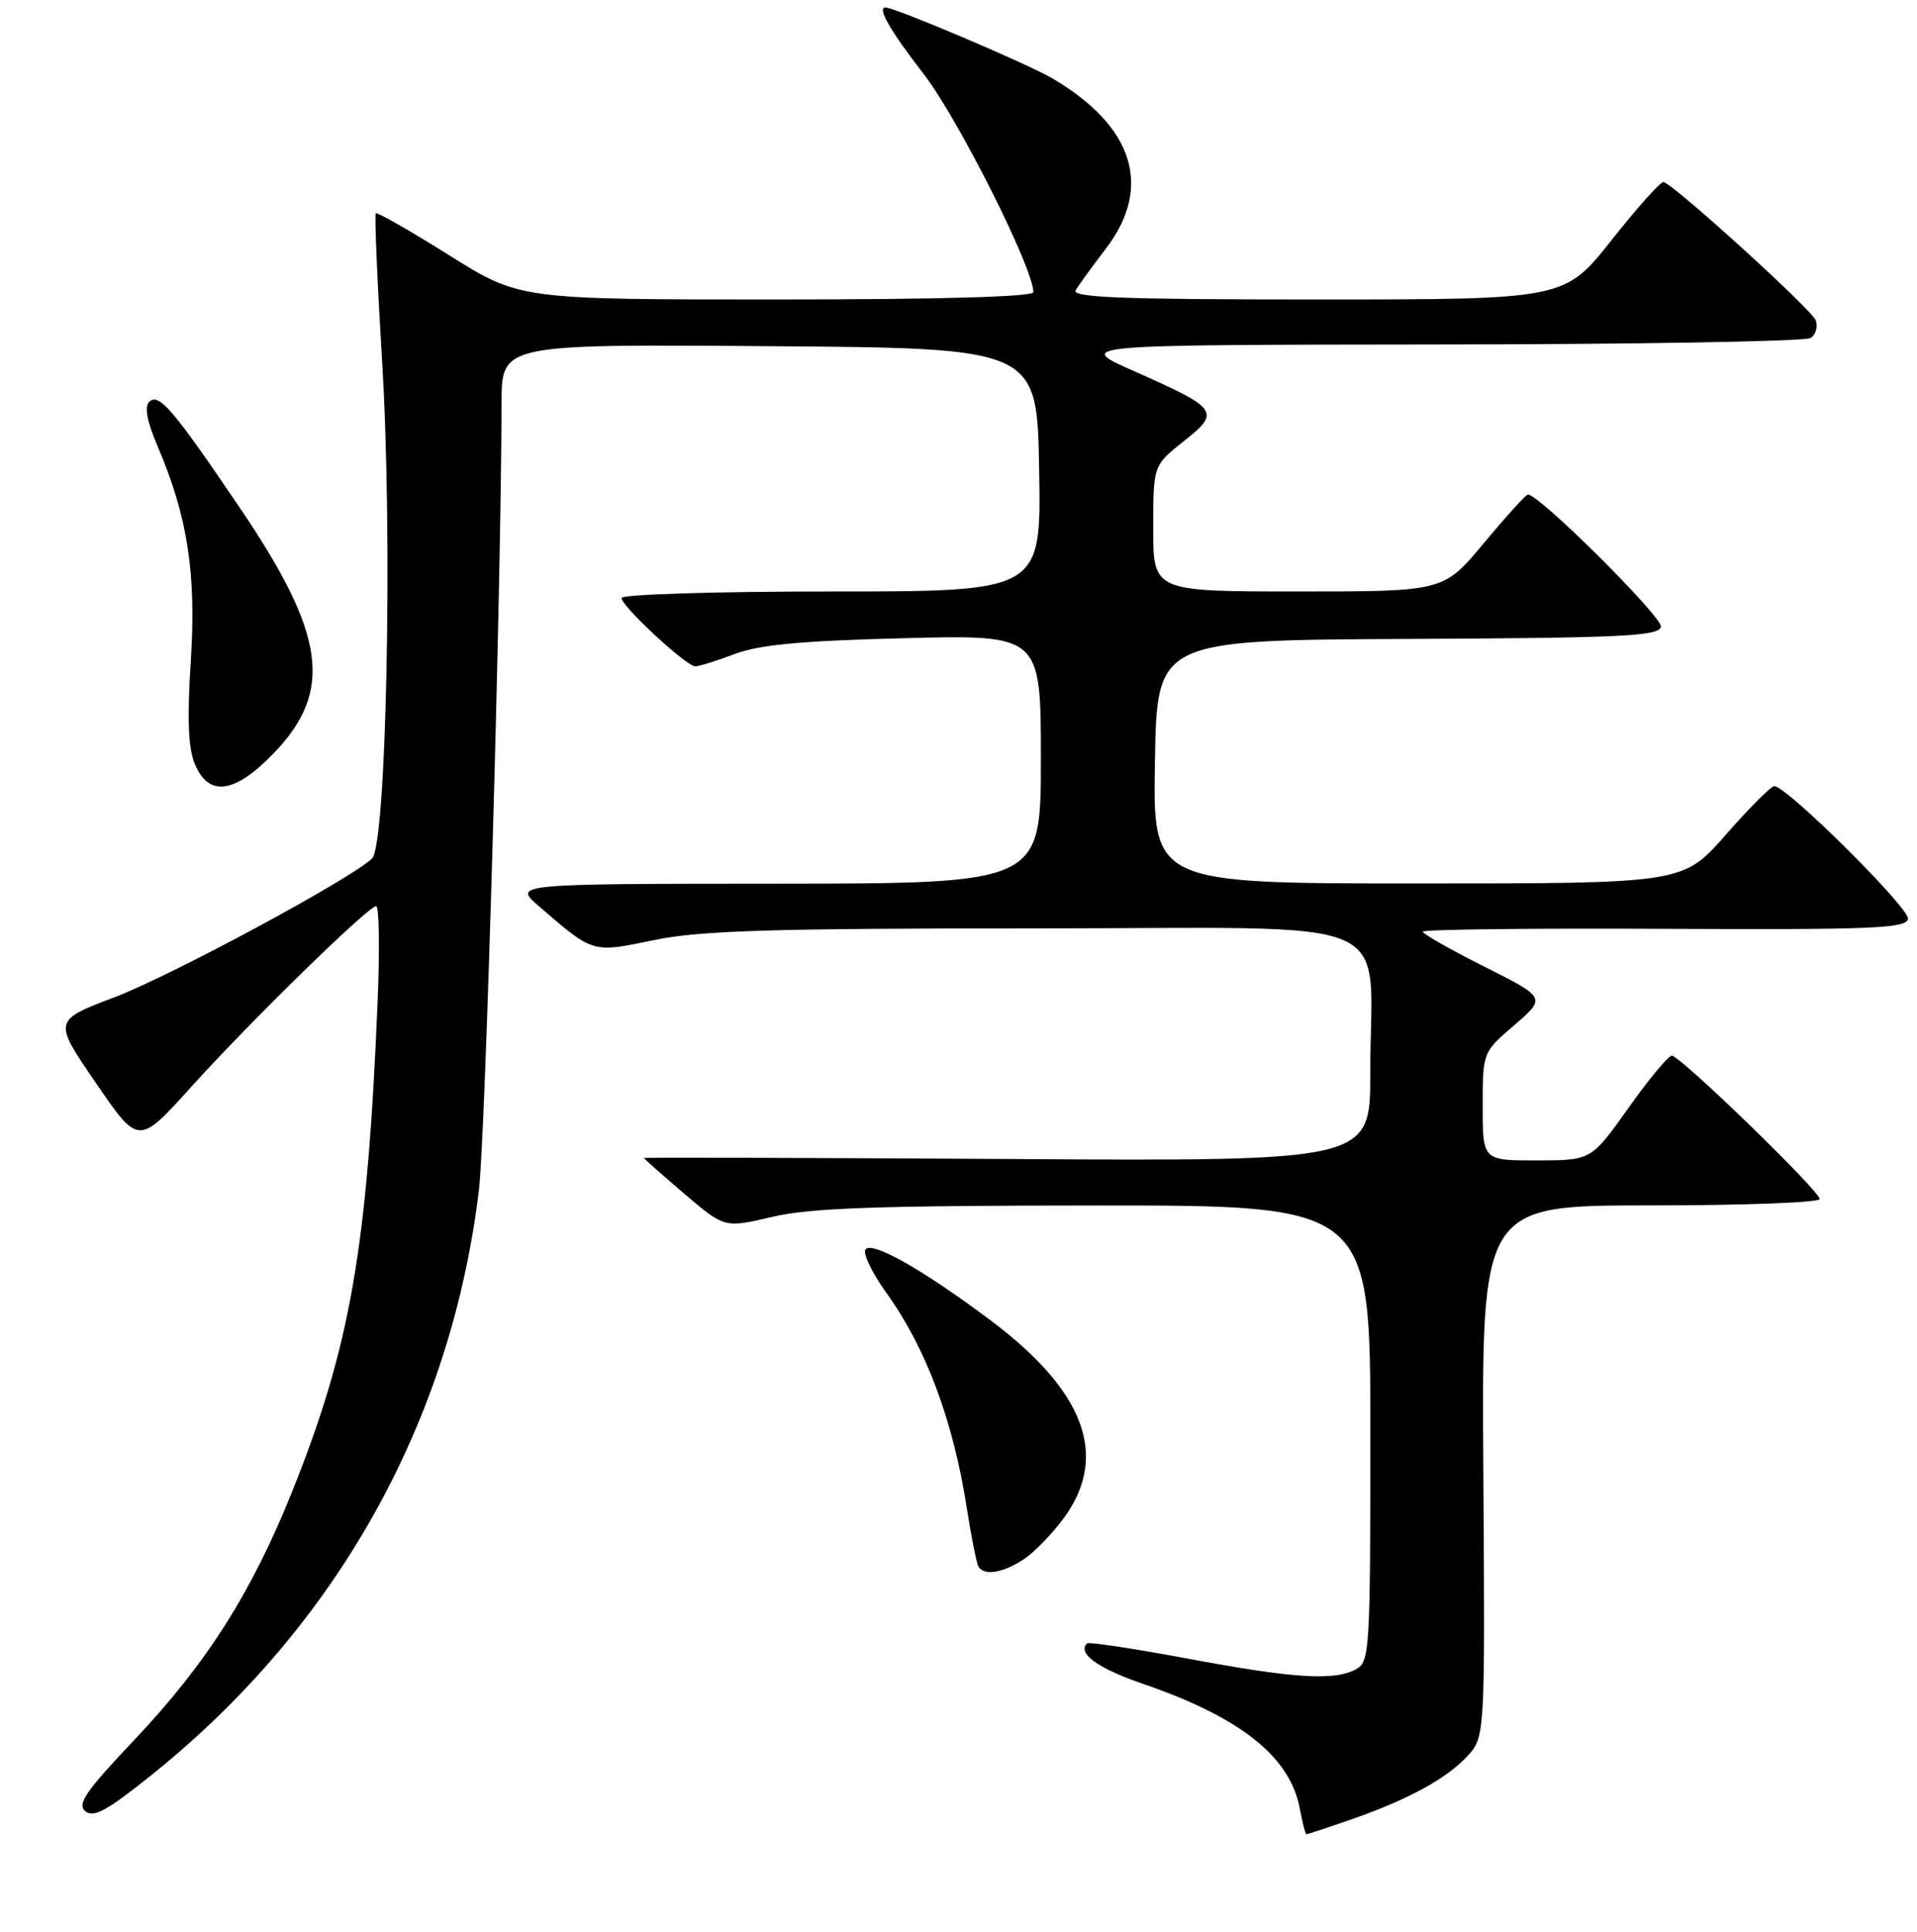 <?xml version="1.0" encoding="UTF-8" standalone="no"?>
<!DOCTYPE svg PUBLIC "-//W3C//DTD SVG 1.1//EN" "http://www.w3.org/Graphics/SVG/1.1/DTD/svg11.dtd" >
<svg xmlns="http://www.w3.org/2000/svg" xmlns:xlink="http://www.w3.org/1999/xlink" version="1.1" viewBox="0 0 256 258">
 <g >
 <path fill="currentColor"
d=" M 180.14 243.12 C 187.79 240.49 193.10 237.63 195.91 234.61 C 198.32 232.03 198.32 232.03 198.09 196.52 C 197.86 161.00 197.86 161.00 220.43 161.00 C 232.84 161.00 243.00 160.62 243.00 160.15 C 243.00 159.06 224.37 141.00 223.26 141.00 C 222.80 141.00 220.19 144.14 217.46 147.99 C 212.50 154.98 212.50 154.98 205.25 154.99 C 198.00 155.00 198.00 155.00 198.00 147.78 C 198.00 140.55 198.00 140.55 202.24 136.91 C 206.47 133.26 206.47 133.26 198.24 129.12 C 193.71 126.84 190.00 124.74 190.00 124.44 C 190.00 124.14 204.51 123.97 222.25 124.06 C 249.94 124.19 254.54 124.01 254.80 122.74 C 255.08 121.36 238.61 105.00 236.94 105.00 C 236.51 105.00 233.60 107.92 230.46 111.50 C 224.76 118.00 224.76 118.00 189.35 118.00 C 153.95 118.00 153.95 118.00 154.23 101.75 C 154.50 85.50 154.50 85.50 188.00 85.34 C 216.54 85.21 221.54 84.97 221.80 83.72 C 222.06 82.44 205.43 65.90 204.03 66.06 C 203.74 66.09 201.09 69.02 198.14 72.56 C 192.78 79.00 192.78 79.00 173.39 79.00 C 154.00 79.00 154.00 79.00 154.00 70.58 C 154.00 62.17 154.00 62.17 158.07 58.94 C 163.04 55.01 162.73 54.57 151.50 49.60 C 143.50 46.06 143.50 46.06 192.00 46.01 C 218.68 45.99 241.08 45.60 241.78 45.15 C 242.49 44.71 242.79 43.63 242.46 42.76 C 241.90 41.31 223.68 24.75 222.16 24.31 C 221.80 24.20 218.67 27.69 215.22 32.06 C 208.93 40.00 208.93 40.00 175.91 40.00 C 149.75 40.00 143.04 39.74 143.65 38.75 C 144.07 38.06 145.89 35.55 147.71 33.17 C 153.96 24.96 151.39 16.83 140.50 10.45 C 137.22 8.52 119.50 1.00 118.26 1.00 C 117.09 1.00 118.83 4.04 123.36 9.90 C 127.96 15.87 138.00 35.82 138.00 39.02 C 138.00 39.64 125.43 40.00 103.70 40.00 C 69.40 40.00 69.40 40.00 59.96 34.08 C 54.76 30.82 50.36 28.30 50.18 28.49 C 50.00 28.67 50.39 37.74 51.05 48.66 C 52.45 71.85 51.60 112.78 49.69 114.66 C 46.95 117.34 22.90 130.31 15.31 133.19 C 7.09 136.31 7.09 136.31 12.80 144.64 C 18.50 152.97 18.50 152.97 25.48 145.23 C 33.37 136.49 49.12 121.08 50.23 121.03 C 50.63 121.01 50.72 126.74 50.43 133.75 C 49.05 166.85 46.79 179.83 39.01 199.23 C 33.59 212.74 27.58 222.20 17.92 232.41 C 11.44 239.25 10.26 240.97 11.40 241.92 C 12.51 242.84 14.34 241.82 20.37 236.97 C 44.98 217.18 60.21 189.93 63.95 159.00 C 64.83 151.81 66.93 78.54 66.98 53.74 C 67.00 45.97 67.00 45.97 102.75 46.24 C 138.50 46.50 138.50 46.50 138.77 62.75 C 139.05 79.00 139.05 79.00 111.02 79.00 C 95.61 79.00 83.00 79.39 83.00 79.87 C 83.00 80.98 91.65 89.00 92.85 89.00 C 93.35 89.00 95.72 88.26 98.12 87.35 C 101.40 86.11 107.11 85.58 120.75 85.24 C 139.00 84.78 139.00 84.78 139.00 101.39 C 139.00 118.00 139.00 118.00 103.75 118.03 C 68.50 118.05 68.50 118.05 72.00 121.07 C 79.31 127.37 79.02 127.28 87.37 125.56 C 93.53 124.29 102.91 124.00 138.33 124.00 C 188.25 124.00 182.97 121.72 182.99 143.30 C 183.00 155.11 183.00 155.11 134.50 154.80 C 107.82 154.64 86.00 154.58 86.00 154.67 C 86.00 154.77 88.42 156.91 91.38 159.44 C 96.76 164.03 96.76 164.03 103.13 162.53 C 108.18 161.34 117.10 161.03 146.25 161.01 C 183.00 161.00 183.00 161.00 183.00 191.46 C 183.00 220.56 182.91 221.98 181.07 222.96 C 178.14 224.53 172.81 224.19 158.54 221.52 C 151.41 220.19 145.39 219.28 145.16 219.50 C 143.84 220.83 146.61 222.84 152.63 224.90 C 165.65 229.37 172.28 234.64 173.57 241.53 C 173.93 243.44 174.33 245.00 174.45 245.00 C 174.58 245.00 177.14 244.16 180.14 243.12 Z  M 136.68 208.29 C 138.12 207.35 140.58 204.81 142.15 202.64 C 148.08 194.44 144.84 185.78 132.32 176.38 C 123.22 169.55 116.33 165.66 115.56 166.91 C 115.22 167.46 116.49 170.07 118.39 172.71 C 123.69 180.09 127.29 189.75 129.12 201.50 C 129.72 205.35 130.42 208.84 130.67 209.25 C 131.42 210.50 133.92 210.10 136.68 208.29 Z  M 36.62 100.54 C 44.55 92.26 43.48 84.71 31.95 67.71 C 23.07 54.61 21.19 52.41 19.92 53.68 C 19.26 54.34 19.64 56.32 21.04 59.59 C 25.05 68.95 26.23 76.58 25.48 88.28 C 24.98 95.96 25.13 99.90 26.01 102.03 C 27.87 106.51 31.36 106.02 36.62 100.54 Z "/>
</g>
</svg>